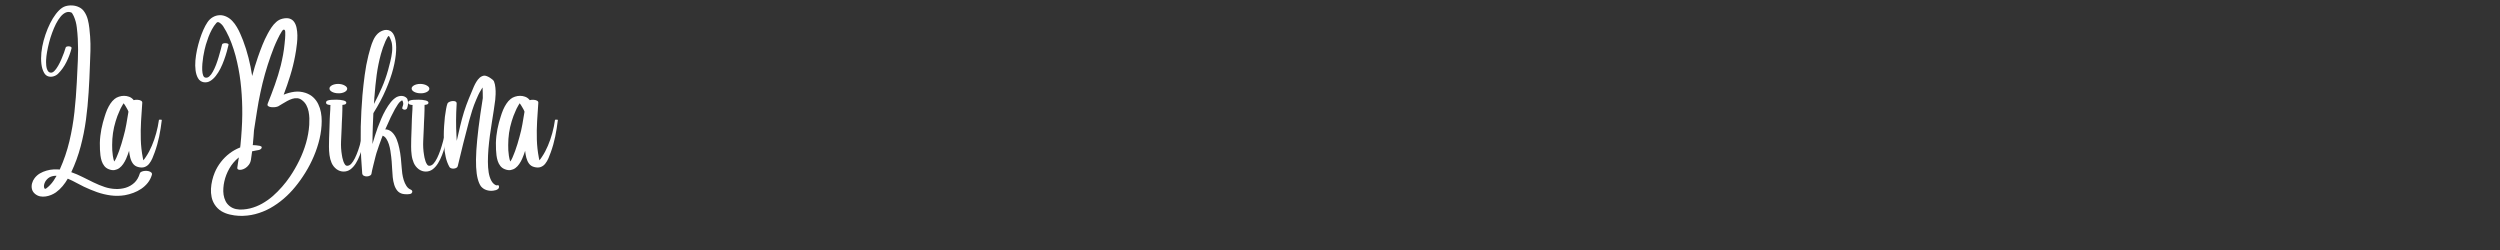 <svg xmlns="http://www.w3.org/2000/svg" xmlns:xlink="http://www.w3.org/1999/xlink" width="1000" zoomAndPan="magnify" viewBox="0 0 750 75" height="100" preserveAspectRatio="xMidYMid meet" version="1.0"><rect x="0" y="0" width="750" height="75" fill="#333333" stroke="none"/><defs><g/></defs><g fill="#ffffff" fill-opacity="1"><g transform="translate(9.305, 63.5)"><g><path d="M 1.234 -5.312 C 0.734 -5.719 0.414 -6.203 0.281 -6.766 C 0.145 -7.336 0.156 -7.914 0.312 -8.5 C 0.469 -9.082 0.723 -9.602 1.078 -10.062 C 1.516 -10.633 2.039 -11.102 2.656 -11.469 C 3.281 -11.832 3.945 -12.113 4.656 -12.312 C 5.363 -12.52 6.066 -12.641 6.766 -12.672 C 7.078 -12.703 7.391 -12.707 7.703 -12.688 C 8.016 -12.676 8.316 -12.66 8.609 -12.641 C 8.609 -12.641 8.625 -12.664 8.656 -12.719 C 9.875 -15.438 10.828 -18.238 11.516 -21.125 C 12.203 -24.02 12.707 -26.953 13.031 -29.922 C 13.352 -32.891 13.586 -35.848 13.734 -38.797 C 13.836 -40.961 13.941 -43.145 14.047 -45.344 C 14.148 -47.539 14.145 -49.723 14.031 -51.891 C 13.977 -52.973 13.879 -54.102 13.734 -55.281 C 13.598 -56.457 13.305 -57.551 12.859 -58.562 C 12.816 -58.645 12.754 -58.77 12.672 -58.938 C 12.586 -59.113 12.492 -59.281 12.391 -59.438 C 12.297 -59.602 12.191 -59.707 12.078 -59.75 C 11.504 -59.977 10.945 -59.973 10.406 -59.734 C 9.863 -59.492 9.348 -59.078 8.859 -58.484 C 8.367 -57.891 7.91 -57.176 7.484 -56.344 C 7.066 -55.508 6.68 -54.609 6.328 -53.641 C 5.973 -52.68 5.672 -51.711 5.422 -50.734 C 5.172 -49.754 4.969 -48.816 4.812 -47.922 C 4.656 -47.023 4.562 -46.234 4.531 -45.547 C 4.531 -45.391 4.523 -45.164 4.516 -44.875 C 4.516 -44.582 4.531 -44.258 4.562 -43.906 C 4.594 -43.551 4.656 -43.211 4.75 -42.891 C 4.852 -42.566 4.992 -42.289 5.172 -42.062 C 5.359 -41.844 5.609 -41.723 5.922 -41.703 C 6.285 -41.672 6.648 -41.844 7.016 -42.219 C 7.391 -42.602 7.754 -43.102 8.109 -43.719 C 8.473 -44.344 8.801 -45 9.094 -45.688 C 9.395 -46.383 9.66 -47.051 9.891 -47.688 C 10.117 -48.32 10.285 -48.832 10.391 -49.219 C 10.43 -49.363 10.551 -49.469 10.75 -49.531 C 10.957 -49.594 11.176 -49.613 11.406 -49.594 C 11.645 -49.582 11.844 -49.523 12 -49.422 C 12.156 -49.328 12.207 -49.188 12.156 -49 C 11.812 -47.625 11.301 -46.258 10.625 -44.906 C 9.957 -43.551 9.117 -42.375 8.109 -41.375 C 7.734 -41.008 7.273 -40.75 6.734 -40.594 C 6.191 -40.438 5.664 -40.438 5.156 -40.594 C 4.645 -40.75 4.227 -41.113 3.906 -41.688 C 3.488 -42.438 3.223 -43.328 3.109 -44.359 C 2.992 -45.398 2.992 -46.516 3.109 -47.703 C 3.234 -48.898 3.457 -50.102 3.781 -51.312 C 4.113 -52.531 4.516 -53.711 4.984 -54.859 C 5.461 -56.004 5.988 -57.051 6.562 -58 C 7.145 -58.945 7.754 -59.738 8.391 -60.375 C 9.023 -61.008 9.66 -61.426 10.297 -61.625 C 10.984 -61.832 11.691 -61.91 12.422 -61.859 C 13.148 -61.816 13.832 -61.633 14.469 -61.312 C 15.113 -61 15.633 -60.531 16.031 -59.906 C 16.477 -59.238 16.812 -58.484 17.031 -57.641 C 17.25 -56.797 17.406 -55.93 17.5 -55.047 C 17.602 -54.16 17.68 -53.328 17.734 -52.547 C 17.836 -51.117 17.867 -49.688 17.828 -48.25 C 17.797 -46.812 17.742 -45.379 17.672 -43.953 C 17.586 -41.254 17.457 -38.531 17.281 -35.781 C 17.113 -33.031 16.848 -30.289 16.484 -27.562 C 16.117 -24.844 15.582 -22.16 14.875 -19.516 C 14.176 -16.867 13.242 -14.312 12.078 -11.844 C 13.223 -11.445 14.348 -10.969 15.453 -10.406 C 16.555 -9.852 17.66 -9.305 18.766 -8.766 C 19.879 -8.223 21 -7.766 22.125 -7.391 C 23.145 -7.055 24.191 -6.863 25.266 -6.812 C 26.348 -6.758 27.383 -6.879 28.375 -7.172 C 29.363 -7.473 30.234 -7.969 30.984 -8.656 C 31.734 -9.352 32.285 -10.289 32.641 -11.469 C 32.703 -11.695 32.879 -11.875 33.172 -12 C 33.461 -12.133 33.797 -12.211 34.172 -12.234 C 34.555 -12.266 34.922 -12.238 35.266 -12.156 C 35.609 -12.07 35.879 -11.938 36.078 -11.75 C 36.285 -11.562 36.344 -11.316 36.25 -11.016 C 35.977 -10.117 35.566 -9.328 35.016 -8.641 C 34.473 -7.961 33.828 -7.367 33.078 -6.859 C 32.336 -6.359 31.547 -5.953 30.703 -5.641 C 29.859 -5.328 29.004 -5.094 28.141 -4.938 C 26.711 -4.707 25.301 -4.688 23.906 -4.875 C 22.508 -5.062 21.141 -5.391 19.797 -5.859 C 18.461 -6.336 17.156 -6.879 15.875 -7.484 C 15.27 -7.766 14.539 -8.141 13.688 -8.609 C 12.844 -9.078 11.957 -9.508 11.031 -9.906 C 10.582 -9.113 10.062 -8.363 9.469 -7.656 C 8.883 -6.957 8.223 -6.336 7.484 -5.797 C 7.066 -5.504 6.586 -5.242 6.047 -5.016 C 5.516 -4.797 4.961 -4.645 4.391 -4.562 C 3.816 -4.477 3.258 -4.488 2.719 -4.594 C 2.188 -4.707 1.691 -4.945 1.234 -5.312 Z M 3.875 -7.703 C 3.875 -7.609 3.891 -7.473 3.922 -7.297 C 3.953 -7.117 4.02 -6.984 4.125 -6.891 C 4.238 -6.805 4.406 -6.848 4.625 -7.016 C 4.82 -7.16 5.008 -7.316 5.188 -7.484 C 5.363 -7.648 5.535 -7.816 5.703 -7.984 C 6.109 -8.398 6.469 -8.844 6.781 -9.312 C 7.102 -9.781 7.398 -10.266 7.672 -10.766 C 7.035 -10.785 6.441 -10.688 5.891 -10.469 C 5.336 -10.25 4.852 -9.848 4.438 -9.266 C 4.301 -9.078 4.176 -8.836 4.062 -8.547 C 3.957 -8.266 3.895 -7.984 3.875 -7.703 Z M 3.875 -7.703 "/></g></g></g><g fill="#ffffff" fill-opacity="1"><g transform="translate(32.037, 63.5)"><g><path d="M 15.641 -27.5 C 15.66 -27.562 15.738 -27.598 15.875 -27.609 C 16.02 -27.629 16.164 -27.625 16.312 -27.594 C 16.457 -27.57 16.52 -27.531 16.5 -27.469 C 16.312 -25.832 16.051 -24.195 15.719 -22.562 C 15.383 -20.938 14.938 -19.348 14.375 -17.797 C 14.164 -17.211 13.93 -16.613 13.672 -16 C 13.41 -15.395 13.094 -14.859 12.719 -14.391 C 12.352 -13.922 11.895 -13.586 11.344 -13.391 C 10.801 -13.191 10.141 -13.195 9.359 -13.406 C 8.723 -13.582 8.223 -13.914 7.859 -14.406 C 7.492 -14.906 7.223 -15.492 7.047 -16.172 C 6.867 -16.848 6.75 -17.539 6.688 -18.25 C 6.551 -17.832 6.406 -17.414 6.25 -17 C 6.102 -16.594 5.941 -16.191 5.766 -15.797 C 5.523 -15.266 5.238 -14.758 4.906 -14.281 C 4.582 -13.812 4.207 -13.414 3.781 -13.094 C 3.352 -12.781 2.875 -12.578 2.344 -12.484 C 1.82 -12.398 1.238 -12.484 0.594 -12.734 C 0.031 -12.953 -0.414 -13.281 -0.75 -13.719 C -1.094 -14.156 -1.352 -14.645 -1.531 -15.188 C -1.707 -15.738 -1.832 -16.305 -1.906 -16.891 C -1.977 -17.484 -2.023 -18.039 -2.047 -18.562 C -2.129 -19.945 -2.094 -21.328 -1.938 -22.703 C -1.781 -24.078 -1.52 -25.438 -1.156 -26.781 C -1 -27.352 -0.816 -27.969 -0.609 -28.625 C -0.41 -29.281 -0.176 -29.93 0.094 -30.578 C 0.375 -31.223 0.695 -31.82 1.062 -32.375 C 1.426 -32.938 1.852 -33.414 2.344 -33.812 C 2.719 -34.113 3.148 -34.344 3.641 -34.5 C 4.141 -34.664 4.648 -34.75 5.172 -34.75 C 5.691 -34.75 6.191 -34.66 6.672 -34.484 C 7.16 -34.305 7.57 -34.031 7.906 -33.656 C 7.938 -33.625 7.961 -33.594 7.984 -33.562 C 8.016 -33.531 8.039 -33.492 8.062 -33.453 C 8.445 -33.555 8.836 -33.594 9.234 -33.562 C 9.641 -33.539 9.984 -33.453 10.266 -33.297 C 10.547 -33.141 10.672 -32.922 10.641 -32.641 C 10.516 -30.828 10.395 -29 10.281 -27.156 C 10.176 -25.312 10.148 -23.473 10.203 -21.641 C 10.254 -19.816 10.453 -18.008 10.797 -16.219 C 10.816 -16.082 10.844 -15.945 10.875 -15.812 C 10.906 -15.676 10.941 -15.539 10.984 -15.406 C 11.117 -15.582 11.25 -15.754 11.375 -15.922 C 11.5 -16.086 11.613 -16.254 11.719 -16.422 C 12.082 -16.961 12.41 -17.508 12.703 -18.062 C 12.992 -18.625 13.266 -19.195 13.516 -19.781 C 14.047 -21.02 14.484 -22.281 14.828 -23.562 C 15.18 -24.844 15.453 -26.156 15.641 -27.5 Z M 5 -22.469 C 5.352 -23.695 5.641 -24.941 5.859 -26.203 C 6.078 -27.461 6.289 -28.723 6.5 -29.984 C 6.414 -30.242 6.301 -30.5 6.156 -30.75 C 6.02 -30.969 5.895 -31.188 5.781 -31.406 C 5.664 -31.625 5.535 -31.836 5.391 -32.047 C 5.336 -32.129 5.281 -32.207 5.219 -32.281 C 5.164 -32.363 5.109 -32.441 5.047 -32.516 C 4.953 -32.379 4.863 -32.238 4.781 -32.094 C 4.695 -31.945 4.613 -31.801 4.531 -31.656 C 4.406 -31.438 4.281 -31.207 4.156 -30.969 C 4.039 -30.727 3.93 -30.484 3.828 -30.234 C 3.359 -29.223 2.969 -28.188 2.656 -27.125 C 2.301 -25.977 2.035 -24.801 1.859 -23.594 C 1.691 -22.395 1.609 -21.195 1.609 -20 C 1.609 -19.469 1.617 -18.93 1.641 -18.391 C 1.672 -17.848 1.727 -17.312 1.812 -16.781 C 1.844 -16.625 1.891 -16.375 1.953 -16.031 C 2.016 -15.688 2.109 -15.359 2.234 -15.047 C 2.461 -15.367 2.672 -15.738 2.859 -16.156 C 3.047 -16.582 3.211 -16.988 3.359 -17.375 C 3.516 -17.758 3.625 -18.039 3.688 -18.219 C 3.945 -18.914 4.18 -19.617 4.391 -20.328 C 4.598 -21.035 4.801 -21.75 5 -22.469 Z M 5 -22.469 "/></g></g></g><g fill="#ffffff" fill-opacity="1"><g transform="translate(47.797, 63.5)"><g/></g></g><g fill="#ffffff" fill-opacity="1"><g transform="translate(57.62, 63.5)"><g><path d="M 34.078 -35.625 C 34.984 -35.312 35.75 -34.863 36.375 -34.281 C 37 -33.695 37.492 -33.02 37.859 -32.25 C 38.234 -31.477 38.5 -30.66 38.656 -29.797 C 38.82 -28.93 38.898 -28.055 38.891 -27.172 C 38.879 -25.391 38.664 -23.613 38.25 -21.844 C 37.832 -20.07 37.258 -18.332 36.531 -16.625 C 35.812 -14.926 34.969 -13.297 34 -11.734 C 33.039 -10.172 32 -8.711 30.875 -7.359 C 29.852 -6.109 28.719 -4.945 27.469 -3.875 C 26.219 -2.801 24.879 -1.863 23.453 -1.062 C 22.023 -0.27 20.523 0.328 18.953 0.734 C 17.391 1.141 15.766 1.312 14.078 1.25 C 13.172 1.207 12.254 1.078 11.328 0.859 C 10.398 0.648 9.539 0.305 8.75 -0.172 C 7.969 -0.66 7.312 -1.312 6.781 -2.125 C 6.332 -2.832 6.023 -3.586 5.859 -4.391 C 5.691 -5.203 5.629 -6.035 5.672 -6.891 C 5.723 -7.742 5.848 -8.582 6.047 -9.406 C 6.242 -10.227 6.492 -11.004 6.797 -11.734 C 7.266 -12.859 7.879 -13.91 8.641 -14.891 C 9.398 -15.879 10.27 -16.742 11.25 -17.484 C 12.238 -18.234 13.301 -18.828 14.438 -19.266 C 14.445 -19.391 14.457 -19.504 14.469 -19.609 C 14.488 -19.723 14.504 -19.828 14.516 -19.922 C 14.672 -21.473 14.797 -23.023 14.891 -24.578 C 14.992 -26.141 15.051 -27.691 15.062 -29.234 C 15.082 -31.859 14.973 -34.477 14.734 -37.094 C 14.504 -39.707 14.098 -42.289 13.516 -44.844 C 13.234 -46.133 12.891 -47.41 12.484 -48.672 C 12.086 -49.93 11.617 -51.172 11.078 -52.391 C 10.828 -52.961 10.551 -53.52 10.25 -54.062 C 9.957 -54.613 9.641 -55.148 9.297 -55.672 C 9.234 -55.773 9.125 -55.91 8.969 -56.078 C 8.812 -56.254 8.633 -56.414 8.438 -56.562 C 8.238 -56.719 8.039 -56.816 7.844 -56.859 C 7.645 -56.898 7.469 -56.828 7.312 -56.641 C 6.801 -56.066 6.348 -55.41 5.953 -54.672 C 5.555 -53.93 5.207 -53.164 4.906 -52.375 C 4.613 -51.582 4.359 -50.82 4.141 -50.094 C 4.023 -49.695 3.895 -49.188 3.75 -48.562 C 3.602 -47.945 3.473 -47.281 3.359 -46.562 C 3.242 -45.844 3.156 -45.125 3.094 -44.406 C 3.039 -43.695 3.023 -43.035 3.047 -42.422 C 3.078 -41.805 3.164 -41.301 3.312 -40.906 C 3.457 -40.508 3.68 -40.281 3.984 -40.219 C 4.398 -40.125 4.797 -40.242 5.172 -40.578 C 5.555 -40.91 5.914 -41.391 6.25 -42.016 C 6.594 -42.641 6.91 -43.332 7.203 -44.094 C 7.492 -44.863 7.754 -45.641 7.984 -46.422 C 8.223 -47.203 8.426 -47.922 8.594 -48.578 C 8.758 -49.242 8.895 -49.77 9 -50.156 C 9.039 -50.301 9.164 -50.406 9.375 -50.469 C 9.582 -50.531 9.812 -50.555 10.062 -50.547 C 10.32 -50.535 10.539 -50.488 10.719 -50.406 C 10.906 -50.332 10.977 -50.219 10.938 -50.062 C 10.82 -49.5 10.648 -48.82 10.422 -48.031 C 10.203 -47.238 9.93 -46.398 9.609 -45.516 C 9.297 -44.641 8.93 -43.785 8.516 -42.953 C 8.098 -42.117 7.629 -41.375 7.109 -40.719 C 6.598 -40.062 6.039 -39.555 5.438 -39.203 C 4.844 -38.848 4.203 -38.723 3.516 -38.828 C 3.191 -38.879 2.875 -39 2.562 -39.188 C 2.25 -39.375 1.984 -39.672 1.766 -40.078 C 1.398 -40.734 1.16 -41.516 1.047 -42.422 C 0.93 -43.336 0.914 -44.316 1 -45.359 C 1.094 -46.41 1.254 -47.477 1.484 -48.562 C 1.723 -49.656 2.004 -50.711 2.328 -51.734 C 2.66 -52.766 3.02 -53.719 3.406 -54.594 C 3.801 -55.469 4.195 -56.195 4.594 -56.781 C 5.031 -57.445 5.562 -57.961 6.188 -58.328 C 6.812 -58.703 7.492 -58.906 8.234 -58.938 C 8.973 -58.977 9.707 -58.812 10.438 -58.438 C 11.062 -58.125 11.617 -57.703 12.109 -57.172 C 12.609 -56.641 13.051 -56.039 13.438 -55.375 C 13.832 -54.719 14.176 -54.047 14.469 -53.359 C 14.77 -52.68 15.039 -52.031 15.281 -51.406 C 15.938 -49.688 16.488 -47.93 16.938 -46.141 C 17.395 -44.348 17.758 -42.535 18.031 -40.703 C 18.289 -41.672 18.562 -42.629 18.844 -43.578 C 19.133 -44.523 19.441 -45.469 19.766 -46.406 C 20.18 -47.602 20.625 -48.789 21.094 -49.969 C 21.562 -51.145 22.098 -52.289 22.703 -53.406 C 23.023 -54.008 23.395 -54.625 23.812 -55.25 C 24.227 -55.875 24.707 -56.426 25.25 -56.906 C 25.789 -57.395 26.414 -57.723 27.125 -57.891 C 28 -58.098 28.723 -58.102 29.297 -57.906 C 29.867 -57.719 30.32 -57.375 30.656 -56.875 C 30.988 -56.383 31.223 -55.797 31.359 -55.109 C 31.504 -54.422 31.582 -53.688 31.594 -52.906 C 31.602 -52.125 31.566 -51.348 31.484 -50.578 C 31.41 -49.805 31.316 -49.082 31.203 -48.406 C 31.086 -47.727 30.988 -47.156 30.906 -46.688 C 30.539 -44.707 30.055 -42.754 29.453 -40.828 C 28.859 -38.898 28.203 -36.988 27.484 -35.094 C 28.523 -35.531 29.598 -35.82 30.703 -35.969 C 31.805 -36.113 32.93 -36 34.078 -35.625 Z M 35.156 -26.062 C 35.195 -26.688 35.207 -27.344 35.188 -28.031 C 35.164 -28.719 35.086 -29.395 34.953 -30.062 C 34.816 -30.738 34.594 -31.367 34.281 -31.953 C 33.969 -32.535 33.535 -33.035 32.984 -33.453 C 32.547 -33.797 32.078 -33.988 31.578 -34.031 C 31.086 -34.082 30.582 -34.023 30.062 -33.859 C 29.551 -33.691 29.047 -33.473 28.547 -33.203 C 28.047 -32.93 27.562 -32.648 27.094 -32.359 C 26.625 -32.066 26.191 -31.805 25.797 -31.578 C 25.68 -31.516 25.484 -31.457 25.203 -31.406 C 24.922 -31.352 24.613 -31.328 24.281 -31.328 C 23.957 -31.328 23.656 -31.359 23.375 -31.422 C 23.094 -31.492 22.879 -31.609 22.734 -31.766 C 22.586 -31.93 22.578 -32.156 22.703 -32.438 C 23.453 -34.301 24.164 -36.18 24.844 -38.078 C 25.52 -39.973 26.109 -41.895 26.609 -43.844 C 26.867 -44.914 27.098 -45.988 27.297 -47.062 C 27.492 -48.133 27.645 -49.219 27.75 -50.312 C 27.801 -50.738 27.852 -51.273 27.906 -51.922 C 27.957 -52.578 27.973 -53.227 27.953 -53.875 C 27.941 -54.289 27.832 -54.531 27.625 -54.594 C 27.414 -54.664 27.18 -54.492 26.922 -54.078 C 26.691 -53.711 26.469 -53.332 26.25 -52.938 C 26.039 -52.551 25.848 -52.164 25.672 -51.781 C 25.273 -50.957 24.906 -50.125 24.562 -49.281 C 24.227 -48.438 23.91 -47.586 23.609 -46.734 C 22.973 -44.953 22.395 -43.145 21.875 -41.312 C 21.363 -39.488 20.91 -37.645 20.516 -35.781 C 20.109 -33.895 19.758 -32 19.469 -30.094 C 19.176 -28.195 18.879 -26.297 18.578 -24.391 C 18.535 -23.805 18.492 -23.223 18.453 -22.641 C 18.422 -22.055 18.367 -21.477 18.297 -20.906 C 18.285 -20.75 18.273 -20.594 18.266 -20.438 C 18.254 -20.281 18.234 -20.125 18.203 -19.969 C 18.555 -19.969 18.906 -19.945 19.25 -19.906 C 19.594 -19.863 19.941 -19.812 20.297 -19.75 C 20.672 -19.664 20.867 -19.531 20.891 -19.344 C 20.922 -19.164 20.848 -18.992 20.672 -18.828 C 20.492 -18.66 20.273 -18.551 20.016 -18.5 C 19.68 -18.445 19.348 -18.383 19.016 -18.312 C 18.68 -18.25 18.348 -18.18 18.016 -18.109 C 17.922 -17.242 17.801 -16.383 17.656 -15.531 C 17.551 -14.945 17.336 -14.445 17.016 -14.031 C 16.703 -13.613 16.344 -13.281 15.938 -13.031 C 15.531 -12.789 15.141 -12.641 14.766 -12.578 C 14.398 -12.516 14.098 -12.535 13.859 -12.641 C 13.629 -12.754 13.535 -12.957 13.578 -13.25 C 13.629 -13.582 13.691 -14.02 13.766 -14.562 C 13.848 -15.102 13.938 -15.672 14.031 -16.266 C 13.988 -16.242 13.953 -16.219 13.922 -16.188 C 13.891 -16.164 13.859 -16.141 13.828 -16.109 C 12.766 -15.223 11.879 -14.16 11.172 -12.922 C 10.473 -11.691 9.973 -10.398 9.672 -9.047 C 9.535 -8.441 9.441 -7.797 9.391 -7.109 C 9.336 -6.43 9.359 -5.754 9.453 -5.078 C 9.555 -4.41 9.75 -3.785 10.031 -3.203 C 10.312 -2.617 10.719 -2.113 11.25 -1.688 C 11.812 -1.238 12.445 -0.938 13.156 -0.781 C 13.863 -0.633 14.586 -0.594 15.328 -0.656 C 16.078 -0.719 16.773 -0.828 17.422 -0.984 C 18.672 -1.297 19.863 -1.77 21 -2.406 C 22.145 -3.051 23.219 -3.805 24.219 -4.672 C 25.219 -5.547 26.148 -6.484 27.016 -7.484 C 27.891 -8.484 28.676 -9.5 29.375 -10.531 C 30.406 -12.051 31.332 -13.656 32.156 -15.344 C 32.988 -17.039 33.664 -18.789 34.188 -20.594 C 34.707 -22.395 35.031 -24.219 35.156 -26.062 Z M 35.156 -26.062 "/></g></g></g><g fill="#ffffff" fill-opacity="1"><g transform="translate(99.472, 63.5)"><g><path d="M -0.547 -27.891 C -0.535 -28.234 -0.516 -28.645 -0.484 -29.125 C -0.453 -29.602 -0.422 -30.086 -0.391 -30.578 C -0.367 -31.066 -0.359 -31.473 -0.359 -31.797 C -0.359 -31.828 -0.352 -31.859 -0.344 -31.891 C -0.332 -31.93 -0.328 -31.969 -0.328 -32 C -0.672 -32.008 -0.977 -32.066 -1.25 -32.172 C -1.52 -32.285 -1.656 -32.469 -1.656 -32.719 C -1.656 -32.988 -1.52 -33.188 -1.25 -33.312 C -0.977 -33.438 -0.609 -33.516 -0.141 -33.547 C 0.316 -33.578 0.828 -33.594 1.391 -33.594 C 2.234 -33.594 2.941 -33.52 3.516 -33.375 C 4.098 -33.238 4.398 -33.02 4.422 -32.719 C 4.43 -32.5 4.344 -32.336 4.156 -32.234 C 3.969 -32.129 3.664 -32.062 3.25 -32.031 C 3.25 -32.008 3.25 -31.977 3.25 -31.938 C 3.25 -31.895 3.25 -31.863 3.25 -31.844 C 3.258 -31.488 3.254 -31.016 3.234 -30.422 C 3.223 -29.828 3.203 -29.203 3.172 -28.547 C 3.141 -27.891 3.109 -27.266 3.078 -26.672 C 3.055 -26.086 3.039 -25.625 3.031 -25.281 C 2.977 -23.906 2.914 -22.52 2.844 -21.125 C 2.781 -19.727 2.863 -18.352 3.094 -17 C 3.113 -16.812 3.16 -16.547 3.234 -16.203 C 3.305 -15.859 3.406 -15.5 3.531 -15.125 C 3.656 -14.758 3.812 -14.441 4 -14.172 C 4.188 -13.898 4.406 -13.766 4.656 -13.766 C 5.094 -13.754 5.508 -13.957 5.906 -14.375 C 6.301 -14.801 6.672 -15.367 7.016 -16.078 C 7.367 -16.797 7.691 -17.578 7.984 -18.422 C 8.273 -19.273 8.535 -20.133 8.766 -21 C 9.004 -21.875 9.203 -22.676 9.359 -23.406 C 9.516 -24.145 9.629 -24.75 9.703 -25.219 C 9.734 -25.363 9.816 -25.445 9.953 -25.469 C 10.098 -25.5 10.234 -25.484 10.359 -25.422 C 10.492 -25.359 10.551 -25.258 10.531 -25.125 C 10.414 -24.414 10.266 -23.602 10.078 -22.688 C 9.898 -21.781 9.68 -20.836 9.422 -19.859 C 9.172 -18.891 8.863 -17.938 8.5 -17 C 8.145 -16.07 7.734 -15.234 7.266 -14.484 C 6.797 -13.734 6.258 -13.133 5.656 -12.688 C 5.062 -12.25 4.379 -12.031 3.609 -12.031 C 2.859 -12.031 2.148 -12.27 1.484 -12.75 C 0.836 -13.25 0.348 -13.867 0.016 -14.609 C -0.305 -15.348 -0.52 -16.145 -0.625 -17 C -0.738 -17.852 -0.789 -18.707 -0.781 -19.562 C -0.781 -20.426 -0.77 -21.219 -0.75 -21.938 C -0.719 -22.926 -0.68 -23.914 -0.641 -24.906 C -0.609 -25.906 -0.578 -26.898 -0.547 -27.891 Z M 4.688 -36.875 C 4.676 -36.488 4.41 -36.16 3.891 -35.891 C 3.367 -35.617 2.742 -35.492 2.016 -35.516 C 1.273 -35.523 0.645 -35.672 0.125 -35.953 C -0.383 -36.234 -0.633 -36.566 -0.625 -36.953 C -0.625 -37.211 -0.504 -37.445 -0.266 -37.656 C -0.023 -37.863 0.297 -38.031 0.703 -38.156 C 1.117 -38.281 1.566 -38.336 2.047 -38.328 C 2.773 -38.305 3.395 -38.148 3.906 -37.859 C 4.426 -37.578 4.688 -37.25 4.688 -36.875 Z M 4.688 -36.875 "/></g></g></g><g fill="#ffffff" fill-opacity="1"><g transform="translate(109.412, 63.5)"><g><path d="M 13.797 -6.625 C 14.055 -6.531 14.211 -6.375 14.266 -6.156 C 14.316 -5.945 14.254 -5.742 14.078 -5.547 C 13.992 -5.43 13.828 -5.348 13.578 -5.297 C 13.336 -5.242 13.078 -5.219 12.797 -5.219 C 12.523 -5.219 12.258 -5.227 12 -5.25 C 11.75 -5.281 11.555 -5.305 11.422 -5.328 C 10.742 -5.484 10.203 -5.801 9.797 -6.281 C 9.391 -6.77 9.078 -7.363 8.859 -8.062 C 8.641 -8.77 8.488 -9.531 8.406 -10.344 C 8.32 -11.156 8.266 -11.961 8.234 -12.766 C 8.203 -13.578 8.156 -14.328 8.094 -15.016 C 8.062 -15.379 8.016 -15.852 7.953 -16.438 C 7.898 -17.02 7.816 -17.641 7.703 -18.297 C 7.598 -18.961 7.445 -19.602 7.25 -20.219 C 7.051 -20.844 6.801 -21.383 6.5 -21.844 C 6.207 -22.312 5.832 -22.629 5.375 -22.797 C 5.375 -22.766 5.336 -22.66 5.266 -22.484 C 5.191 -22.316 5.129 -22.16 5.078 -22.016 C 4.828 -21.336 4.566 -20.625 4.297 -19.875 C 4.035 -19.133 3.773 -18.359 3.516 -17.547 C 3.453 -17.316 3.363 -16.992 3.25 -16.578 C 3.145 -16.16 3.031 -15.703 2.906 -15.203 C 2.781 -14.703 2.656 -14.203 2.531 -13.703 C 2.414 -13.211 2.312 -12.77 2.219 -12.375 C 2.133 -11.977 2.078 -11.68 2.047 -11.484 C 2.023 -11.203 1.875 -10.984 1.594 -10.828 C 1.32 -10.672 1.008 -10.586 0.656 -10.578 C 0.312 -10.566 0 -10.633 -0.281 -10.781 C -0.562 -10.938 -0.719 -11.176 -0.75 -11.5 C -1.02 -14.613 -1.172 -17.734 -1.203 -20.859 C -1.242 -23.984 -1.176 -27.113 -1 -30.25 C -0.945 -31.344 -0.867 -32.461 -0.766 -33.609 C -0.754 -33.785 -0.742 -33.957 -0.734 -34.125 C -0.723 -34.289 -0.711 -34.457 -0.703 -34.625 C -0.691 -34.695 -0.688 -34.766 -0.688 -34.828 C -0.688 -34.891 -0.68 -34.945 -0.672 -35 C -0.492 -37.008 -0.27 -39.008 0 -41 C 0.258 -42.988 0.629 -44.945 1.109 -46.875 C 1.297 -47.594 1.504 -48.352 1.734 -49.156 C 1.961 -49.969 2.25 -50.75 2.594 -51.5 C 2.938 -52.258 3.379 -52.898 3.922 -53.422 C 4.023 -53.523 4.203 -53.664 4.453 -53.844 C 4.711 -54.02 5.02 -54.176 5.375 -54.312 C 5.727 -54.457 6.102 -54.531 6.5 -54.531 C 6.906 -54.539 7.312 -54.43 7.719 -54.203 C 8.332 -53.848 8.785 -53.156 9.078 -52.125 C 9.379 -51.102 9.492 -49.812 9.422 -48.25 C 9.348 -46.688 9.062 -44.914 8.562 -42.938 C 8.062 -40.969 7.32 -38.852 6.344 -36.594 C 5.375 -34.332 4.133 -32 2.625 -29.594 C 2.625 -29.582 2.625 -29.566 2.625 -29.547 C 2.625 -29.535 2.625 -29.52 2.625 -29.5 C 2.625 -29.5 2.617 -29.5 2.609 -29.5 C 2.598 -29.5 2.594 -29.5 2.594 -29.5 C 2.582 -29.395 2.578 -29.305 2.578 -29.234 C 2.578 -29.172 2.578 -29.133 2.578 -29.125 C 2.555 -28.719 2.535 -28.219 2.516 -27.625 C 2.492 -27.031 2.469 -26.395 2.438 -25.719 C 2.414 -25.039 2.395 -24.359 2.375 -23.672 C 2.363 -22.992 2.352 -22.359 2.344 -21.766 C 2.332 -21.172 2.328 -20.676 2.328 -20.281 C 2.348 -20.332 2.422 -20.582 2.547 -21.031 C 2.672 -21.477 2.848 -22.062 3.078 -22.781 C 3.305 -23.508 3.578 -24.312 3.891 -25.188 C 4.211 -26.062 4.57 -26.961 4.969 -27.891 C 5.363 -28.816 5.801 -29.703 6.281 -30.547 C 6.758 -31.391 7.266 -32.145 7.797 -32.812 C 8.336 -33.477 8.906 -33.988 9.5 -34.344 C 10.07 -34.633 10.633 -34.758 11.188 -34.719 C 11.75 -34.676 12.219 -34.461 12.594 -34.078 C 12.781 -33.898 12.91 -33.551 12.984 -33.031 C 13.066 -32.508 12.984 -31.863 12.734 -31.094 C 12.68 -30.895 12.562 -30.754 12.375 -30.672 C 12.195 -30.598 12.008 -30.578 11.812 -30.609 C 11.625 -30.648 11.469 -30.727 11.344 -30.844 C 11.227 -30.957 11.211 -31.109 11.297 -31.297 C 11.516 -31.828 11.598 -32.266 11.547 -32.609 C 11.492 -32.953 11.398 -33.203 11.266 -33.359 C 11.254 -33.367 11.242 -33.375 11.234 -33.375 C 11.234 -33.375 11.227 -33.383 11.219 -33.406 C 11.145 -33.352 11.062 -33.301 10.969 -33.25 C 10.875 -33.207 10.742 -33.109 10.578 -32.953 C 10.41 -32.805 10.207 -32.562 9.969 -32.219 C 9.727 -31.883 9.43 -31.406 9.078 -30.781 C 8.734 -30.164 8.316 -29.359 7.828 -28.359 C 7.348 -27.359 6.789 -26.125 6.156 -24.656 C 6.207 -24.664 6.258 -24.672 6.312 -24.672 C 6.375 -24.68 6.473 -24.676 6.609 -24.656 C 7.285 -24.531 7.867 -24.203 8.359 -23.672 C 8.859 -23.148 9.27 -22.488 9.594 -21.688 C 9.914 -20.883 10.176 -20 10.375 -19.031 C 10.582 -18.062 10.738 -17.07 10.844 -16.062 C 10.957 -15.051 11.039 -14.086 11.094 -13.172 C 11.125 -12.68 11.18 -12.109 11.266 -11.453 C 11.359 -10.797 11.504 -10.141 11.703 -9.484 C 11.91 -8.828 12.18 -8.238 12.516 -7.719 C 12.848 -7.195 13.273 -6.832 13.797 -6.625 Z M 4.859 -47.266 C 4.305 -45.242 3.883 -43.172 3.594 -41.047 C 3.312 -38.93 3.094 -36.805 2.938 -34.672 C 2.914 -34.523 2.898 -34.383 2.891 -34.25 C 2.891 -34.113 2.883 -33.973 2.875 -33.828 C 2.863 -33.578 2.848 -33.328 2.828 -33.078 C 2.805 -32.828 2.789 -32.57 2.781 -32.312 C 3.633 -33.926 4.426 -35.566 5.156 -37.234 C 5.883 -38.898 6.5 -40.629 7 -42.422 C 7.227 -43.254 7.457 -44.133 7.688 -45.062 C 7.926 -46 8.098 -46.938 8.203 -47.875 C 8.305 -48.82 8.281 -49.734 8.125 -50.609 C 8.113 -50.723 8.066 -50.895 7.984 -51.125 C 7.91 -51.352 7.82 -51.586 7.719 -51.828 C 7.625 -52.078 7.523 -52.285 7.422 -52.453 C 7.328 -52.629 7.25 -52.711 7.188 -52.703 C 7.094 -52.68 6.977 -52.562 6.844 -52.344 C 6.707 -52.133 6.582 -51.898 6.469 -51.641 C 6.352 -51.379 6.258 -51.188 6.188 -51.062 C 5.914 -50.445 5.672 -49.82 5.453 -49.188 C 5.242 -48.562 5.047 -47.922 4.859 -47.266 Z M 4.859 -47.266 "/></g></g></g><g fill="#ffffff" fill-opacity="1"><g transform="translate(124.118, 63.5)"><g><path d="M -0.547 -27.891 C -0.535 -28.234 -0.516 -28.645 -0.484 -29.125 C -0.453 -29.602 -0.422 -30.086 -0.391 -30.578 C -0.367 -31.066 -0.359 -31.473 -0.359 -31.797 C -0.359 -31.828 -0.352 -31.859 -0.344 -31.891 C -0.332 -31.93 -0.328 -31.969 -0.328 -32 C -0.672 -32.008 -0.977 -32.066 -1.25 -32.172 C -1.52 -32.285 -1.656 -32.469 -1.656 -32.719 C -1.656 -32.988 -1.52 -33.188 -1.25 -33.312 C -0.977 -33.438 -0.609 -33.516 -0.141 -33.547 C 0.316 -33.578 0.828 -33.594 1.391 -33.594 C 2.234 -33.594 2.941 -33.52 3.516 -33.375 C 4.098 -33.238 4.398 -33.02 4.422 -32.719 C 4.43 -32.5 4.344 -32.336 4.156 -32.234 C 3.969 -32.129 3.664 -32.062 3.25 -32.031 C 3.25 -32.008 3.25 -31.977 3.25 -31.938 C 3.25 -31.895 3.25 -31.863 3.25 -31.844 C 3.258 -31.488 3.254 -31.016 3.234 -30.422 C 3.223 -29.828 3.203 -29.203 3.172 -28.547 C 3.141 -27.891 3.109 -27.266 3.078 -26.672 C 3.055 -26.086 3.039 -25.625 3.031 -25.281 C 2.977 -23.906 2.914 -22.52 2.844 -21.125 C 2.781 -19.727 2.863 -18.352 3.094 -17 C 3.113 -16.812 3.16 -16.547 3.234 -16.203 C 3.305 -15.859 3.406 -15.5 3.531 -15.125 C 3.656 -14.758 3.812 -14.441 4 -14.172 C 4.188 -13.898 4.406 -13.766 4.656 -13.766 C 5.094 -13.754 5.508 -13.957 5.906 -14.375 C 6.301 -14.801 6.672 -15.367 7.016 -16.078 C 7.367 -16.797 7.691 -17.578 7.984 -18.422 C 8.273 -19.273 8.535 -20.133 8.766 -21 C 9.004 -21.875 9.203 -22.676 9.359 -23.406 C 9.516 -24.145 9.629 -24.75 9.703 -25.219 C 9.734 -25.363 9.816 -25.445 9.953 -25.469 C 10.098 -25.5 10.234 -25.484 10.359 -25.422 C 10.492 -25.359 10.551 -25.258 10.531 -25.125 C 10.414 -24.414 10.266 -23.602 10.078 -22.688 C 9.898 -21.781 9.68 -20.836 9.422 -19.859 C 9.172 -18.891 8.863 -17.938 8.5 -17 C 8.145 -16.07 7.734 -15.234 7.266 -14.484 C 6.797 -13.734 6.258 -13.133 5.656 -12.688 C 5.062 -12.25 4.379 -12.031 3.609 -12.031 C 2.859 -12.031 2.148 -12.27 1.484 -12.75 C 0.836 -13.25 0.348 -13.867 0.016 -14.609 C -0.305 -15.348 -0.52 -16.145 -0.625 -17 C -0.738 -17.852 -0.789 -18.707 -0.781 -19.562 C -0.781 -20.426 -0.77 -21.219 -0.75 -21.938 C -0.719 -22.926 -0.68 -23.914 -0.641 -24.906 C -0.609 -25.906 -0.578 -26.898 -0.547 -27.891 Z M 4.688 -36.875 C 4.676 -36.488 4.41 -36.16 3.891 -35.891 C 3.367 -35.617 2.742 -35.492 2.016 -35.516 C 1.273 -35.523 0.645 -35.672 0.125 -35.953 C -0.383 -36.234 -0.633 -36.566 -0.625 -36.953 C -0.625 -37.211 -0.504 -37.445 -0.266 -37.656 C -0.023 -37.863 0.297 -38.031 0.703 -38.156 C 1.117 -38.281 1.566 -38.336 2.047 -38.328 C 2.773 -38.305 3.395 -38.148 3.906 -37.859 C 4.426 -37.578 4.688 -37.25 4.688 -36.875 Z M 4.688 -36.875 "/></g></g></g><g fill="#ffffff" fill-opacity="1"><g transform="translate(134.058, 63.5)"><g><path d="M 14.812 -7.891 C 14.914 -7.922 15.07 -7.938 15.281 -7.938 C 15.5 -7.938 15.617 -7.844 15.641 -7.656 C 15.691 -7.332 15.625 -7.078 15.438 -6.891 C 15.258 -6.703 15.023 -6.562 14.734 -6.469 C 14.453 -6.383 14.176 -6.328 13.906 -6.297 C 13.219 -6.203 12.539 -6.266 11.875 -6.484 C 11.207 -6.703 10.648 -7.082 10.203 -7.625 C 9.805 -8.207 9.488 -8.961 9.25 -9.891 C 9.008 -10.828 8.852 -11.988 8.781 -13.375 C 8.707 -14.77 8.727 -16.438 8.844 -18.375 C 8.969 -20.32 9.188 -22.586 9.5 -25.172 C 9.82 -27.766 10.25 -30.727 10.781 -34.062 C 10.781 -34.562 10.773 -35.062 10.766 -35.562 C 10.766 -36.062 10.75 -36.551 10.719 -37.031 C 10.707 -37.07 10.703 -37.109 10.703 -37.141 C 10.703 -37.18 10.703 -37.223 10.703 -37.266 C 10.492 -36.898 10.316 -36.602 10.172 -36.375 C 9.891 -35.926 9.641 -35.469 9.422 -35 C 9.211 -34.531 9.004 -34.055 8.797 -33.578 C 8.348 -32.547 7.953 -31.488 7.609 -30.406 C 7.273 -29.332 6.957 -28.254 6.656 -27.172 C 6.062 -24.941 5.477 -22.691 4.906 -20.422 C 4.332 -18.16 3.785 -15.906 3.266 -13.656 C 3.211 -13.438 3.07 -13.266 2.844 -13.141 C 2.625 -13.016 2.367 -12.941 2.078 -12.922 C 1.797 -12.898 1.531 -12.93 1.281 -13.016 C 1.039 -13.098 0.867 -13.234 0.766 -13.422 C 0.254 -14.348 -0.113 -15.336 -0.344 -16.391 C -0.582 -17.441 -0.734 -18.516 -0.797 -19.609 C -0.867 -20.703 -0.91 -21.758 -0.922 -22.781 C -0.922 -23.738 -0.891 -24.695 -0.828 -25.656 C -0.773 -26.625 -0.695 -27.547 -0.594 -28.422 C -0.488 -29.305 -0.367 -30.094 -0.234 -30.781 C -0.109 -31.469 0.023 -32.016 0.172 -32.422 C 0.242 -32.617 0.426 -32.785 0.719 -32.922 C 1.008 -33.066 1.328 -33.156 1.672 -33.188 C 2.023 -33.227 2.328 -33.188 2.578 -33.062 C 2.836 -32.945 2.957 -32.723 2.938 -32.391 C 2.832 -30.641 2.773 -28.984 2.766 -27.422 C 2.754 -25.859 2.797 -24.27 2.891 -22.656 C 2.898 -22.426 2.91 -22.191 2.922 -21.953 C 2.941 -21.723 2.957 -21.488 2.969 -21.25 C 3.312 -22.719 3.648 -24.18 3.984 -25.641 C 4.328 -27.098 4.719 -28.539 5.156 -29.969 C 5.57 -31.27 6.035 -32.551 6.547 -33.812 C 7.055 -35.07 7.582 -36.328 8.125 -37.578 C 8.332 -38.047 8.578 -38.508 8.859 -38.969 C 9.141 -39.438 9.461 -39.836 9.828 -40.172 C 10.203 -40.504 10.625 -40.711 11.094 -40.797 C 11.312 -40.836 11.578 -40.801 11.891 -40.688 C 12.203 -40.582 12.52 -40.43 12.844 -40.234 C 13.164 -40.035 13.445 -39.832 13.688 -39.625 C 13.926 -39.414 14.078 -39.234 14.141 -39.078 C 14.359 -38.523 14.5 -37.898 14.562 -37.203 C 14.633 -36.516 14.656 -35.844 14.625 -35.188 C 14.602 -34.539 14.566 -34 14.516 -33.562 C 14.41 -32.645 14.266 -31.609 14.078 -30.453 C 13.898 -29.305 13.707 -28.082 13.5 -26.781 C 13.289 -25.477 13.094 -24.148 12.906 -22.797 C 12.727 -21.441 12.582 -20.102 12.469 -18.781 C 12.363 -17.457 12.312 -16.195 12.312 -15 C 12.312 -13.812 12.391 -12.727 12.547 -11.75 C 12.711 -10.781 12.977 -9.957 13.344 -9.281 C 13.707 -8.613 14.195 -8.148 14.812 -7.891 Z M 14.812 -7.891 "/></g></g></g><g fill="#ffffff" fill-opacity="1"><g transform="translate(150.853, 63.5)"><g><path d="M 15.641 -27.5 C 15.66 -27.562 15.738 -27.598 15.875 -27.609 C 16.02 -27.629 16.164 -27.625 16.312 -27.594 C 16.457 -27.57 16.52 -27.531 16.5 -27.469 C 16.312 -25.832 16.051 -24.195 15.719 -22.562 C 15.383 -20.938 14.938 -19.348 14.375 -17.797 C 14.164 -17.211 13.93 -16.613 13.672 -16 C 13.41 -15.395 13.094 -14.859 12.719 -14.391 C 12.352 -13.922 11.895 -13.586 11.344 -13.391 C 10.801 -13.191 10.141 -13.195 9.359 -13.406 C 8.723 -13.582 8.223 -13.914 7.859 -14.406 C 7.492 -14.906 7.223 -15.492 7.047 -16.172 C 6.867 -16.848 6.75 -17.539 6.688 -18.25 C 6.551 -17.832 6.406 -17.414 6.25 -17 C 6.102 -16.594 5.941 -16.191 5.766 -15.797 C 5.523 -15.266 5.238 -14.758 4.906 -14.281 C 4.582 -13.812 4.207 -13.414 3.781 -13.094 C 3.352 -12.781 2.875 -12.578 2.344 -12.484 C 1.82 -12.398 1.238 -12.484 0.594 -12.734 C 0.031 -12.953 -0.414 -13.281 -0.75 -13.719 C -1.094 -14.156 -1.352 -14.645 -1.531 -15.188 C -1.707 -15.738 -1.832 -16.305 -1.906 -16.891 C -1.977 -17.484 -2.023 -18.039 -2.047 -18.562 C -2.129 -19.945 -2.094 -21.328 -1.938 -22.703 C -1.781 -24.078 -1.52 -25.438 -1.156 -26.781 C -1 -27.352 -0.816 -27.969 -0.609 -28.625 C -0.41 -29.281 -0.176 -29.93 0.094 -30.578 C 0.375 -31.223 0.695 -31.82 1.062 -32.375 C 1.426 -32.938 1.852 -33.414 2.344 -33.812 C 2.719 -34.113 3.148 -34.344 3.641 -34.5 C 4.141 -34.664 4.648 -34.75 5.172 -34.75 C 5.691 -34.75 6.191 -34.66 6.672 -34.484 C 7.16 -34.305 7.57 -34.031 7.906 -33.656 C 7.938 -33.625 7.961 -33.594 7.984 -33.562 C 8.016 -33.531 8.039 -33.492 8.062 -33.453 C 8.445 -33.555 8.836 -33.594 9.234 -33.562 C 9.641 -33.539 9.984 -33.453 10.266 -33.297 C 10.547 -33.141 10.672 -32.922 10.641 -32.641 C 10.516 -30.828 10.395 -29 10.281 -27.156 C 10.176 -25.312 10.148 -23.473 10.203 -21.641 C 10.254 -19.816 10.453 -18.008 10.797 -16.219 C 10.816 -16.082 10.844 -15.945 10.875 -15.812 C 10.906 -15.676 10.941 -15.539 10.984 -15.406 C 11.117 -15.582 11.25 -15.754 11.375 -15.922 C 11.5 -16.086 11.613 -16.254 11.719 -16.422 C 12.082 -16.961 12.41 -17.508 12.703 -18.062 C 12.992 -18.625 13.266 -19.195 13.516 -19.781 C 14.047 -21.02 14.484 -22.281 14.828 -23.562 C 15.18 -24.844 15.453 -26.156 15.641 -27.5 Z M 5 -22.469 C 5.352 -23.695 5.641 -24.941 5.859 -26.203 C 6.078 -27.461 6.289 -28.723 6.5 -29.984 C 6.414 -30.242 6.301 -30.5 6.156 -30.75 C 6.02 -30.969 5.895 -31.188 5.781 -31.406 C 5.664 -31.625 5.535 -31.836 5.391 -32.047 C 5.336 -32.129 5.281 -32.207 5.219 -32.281 C 5.164 -32.363 5.109 -32.441 5.047 -32.516 C 4.953 -32.379 4.863 -32.238 4.781 -32.094 C 4.695 -31.945 4.613 -31.801 4.531 -31.656 C 4.406 -31.438 4.281 -31.207 4.156 -30.969 C 4.039 -30.727 3.93 -30.484 3.828 -30.234 C 3.359 -29.223 2.969 -28.188 2.656 -27.125 C 2.301 -25.977 2.035 -24.801 1.859 -23.594 C 1.691 -22.395 1.609 -21.195 1.609 -20 C 1.609 -19.469 1.617 -18.93 1.641 -18.391 C 1.672 -17.848 1.727 -17.312 1.812 -16.781 C 1.844 -16.625 1.891 -16.375 1.953 -16.031 C 2.016 -15.688 2.109 -15.359 2.234 -15.047 C 2.461 -15.367 2.672 -15.738 2.859 -16.156 C 3.047 -16.582 3.211 -16.988 3.359 -17.375 C 3.516 -17.758 3.625 -18.039 3.688 -18.219 C 3.945 -18.914 4.18 -19.617 4.391 -20.328 C 4.598 -21.035 4.801 -21.75 5 -22.469 Z M 5 -22.469 "/></g></g></g></svg>